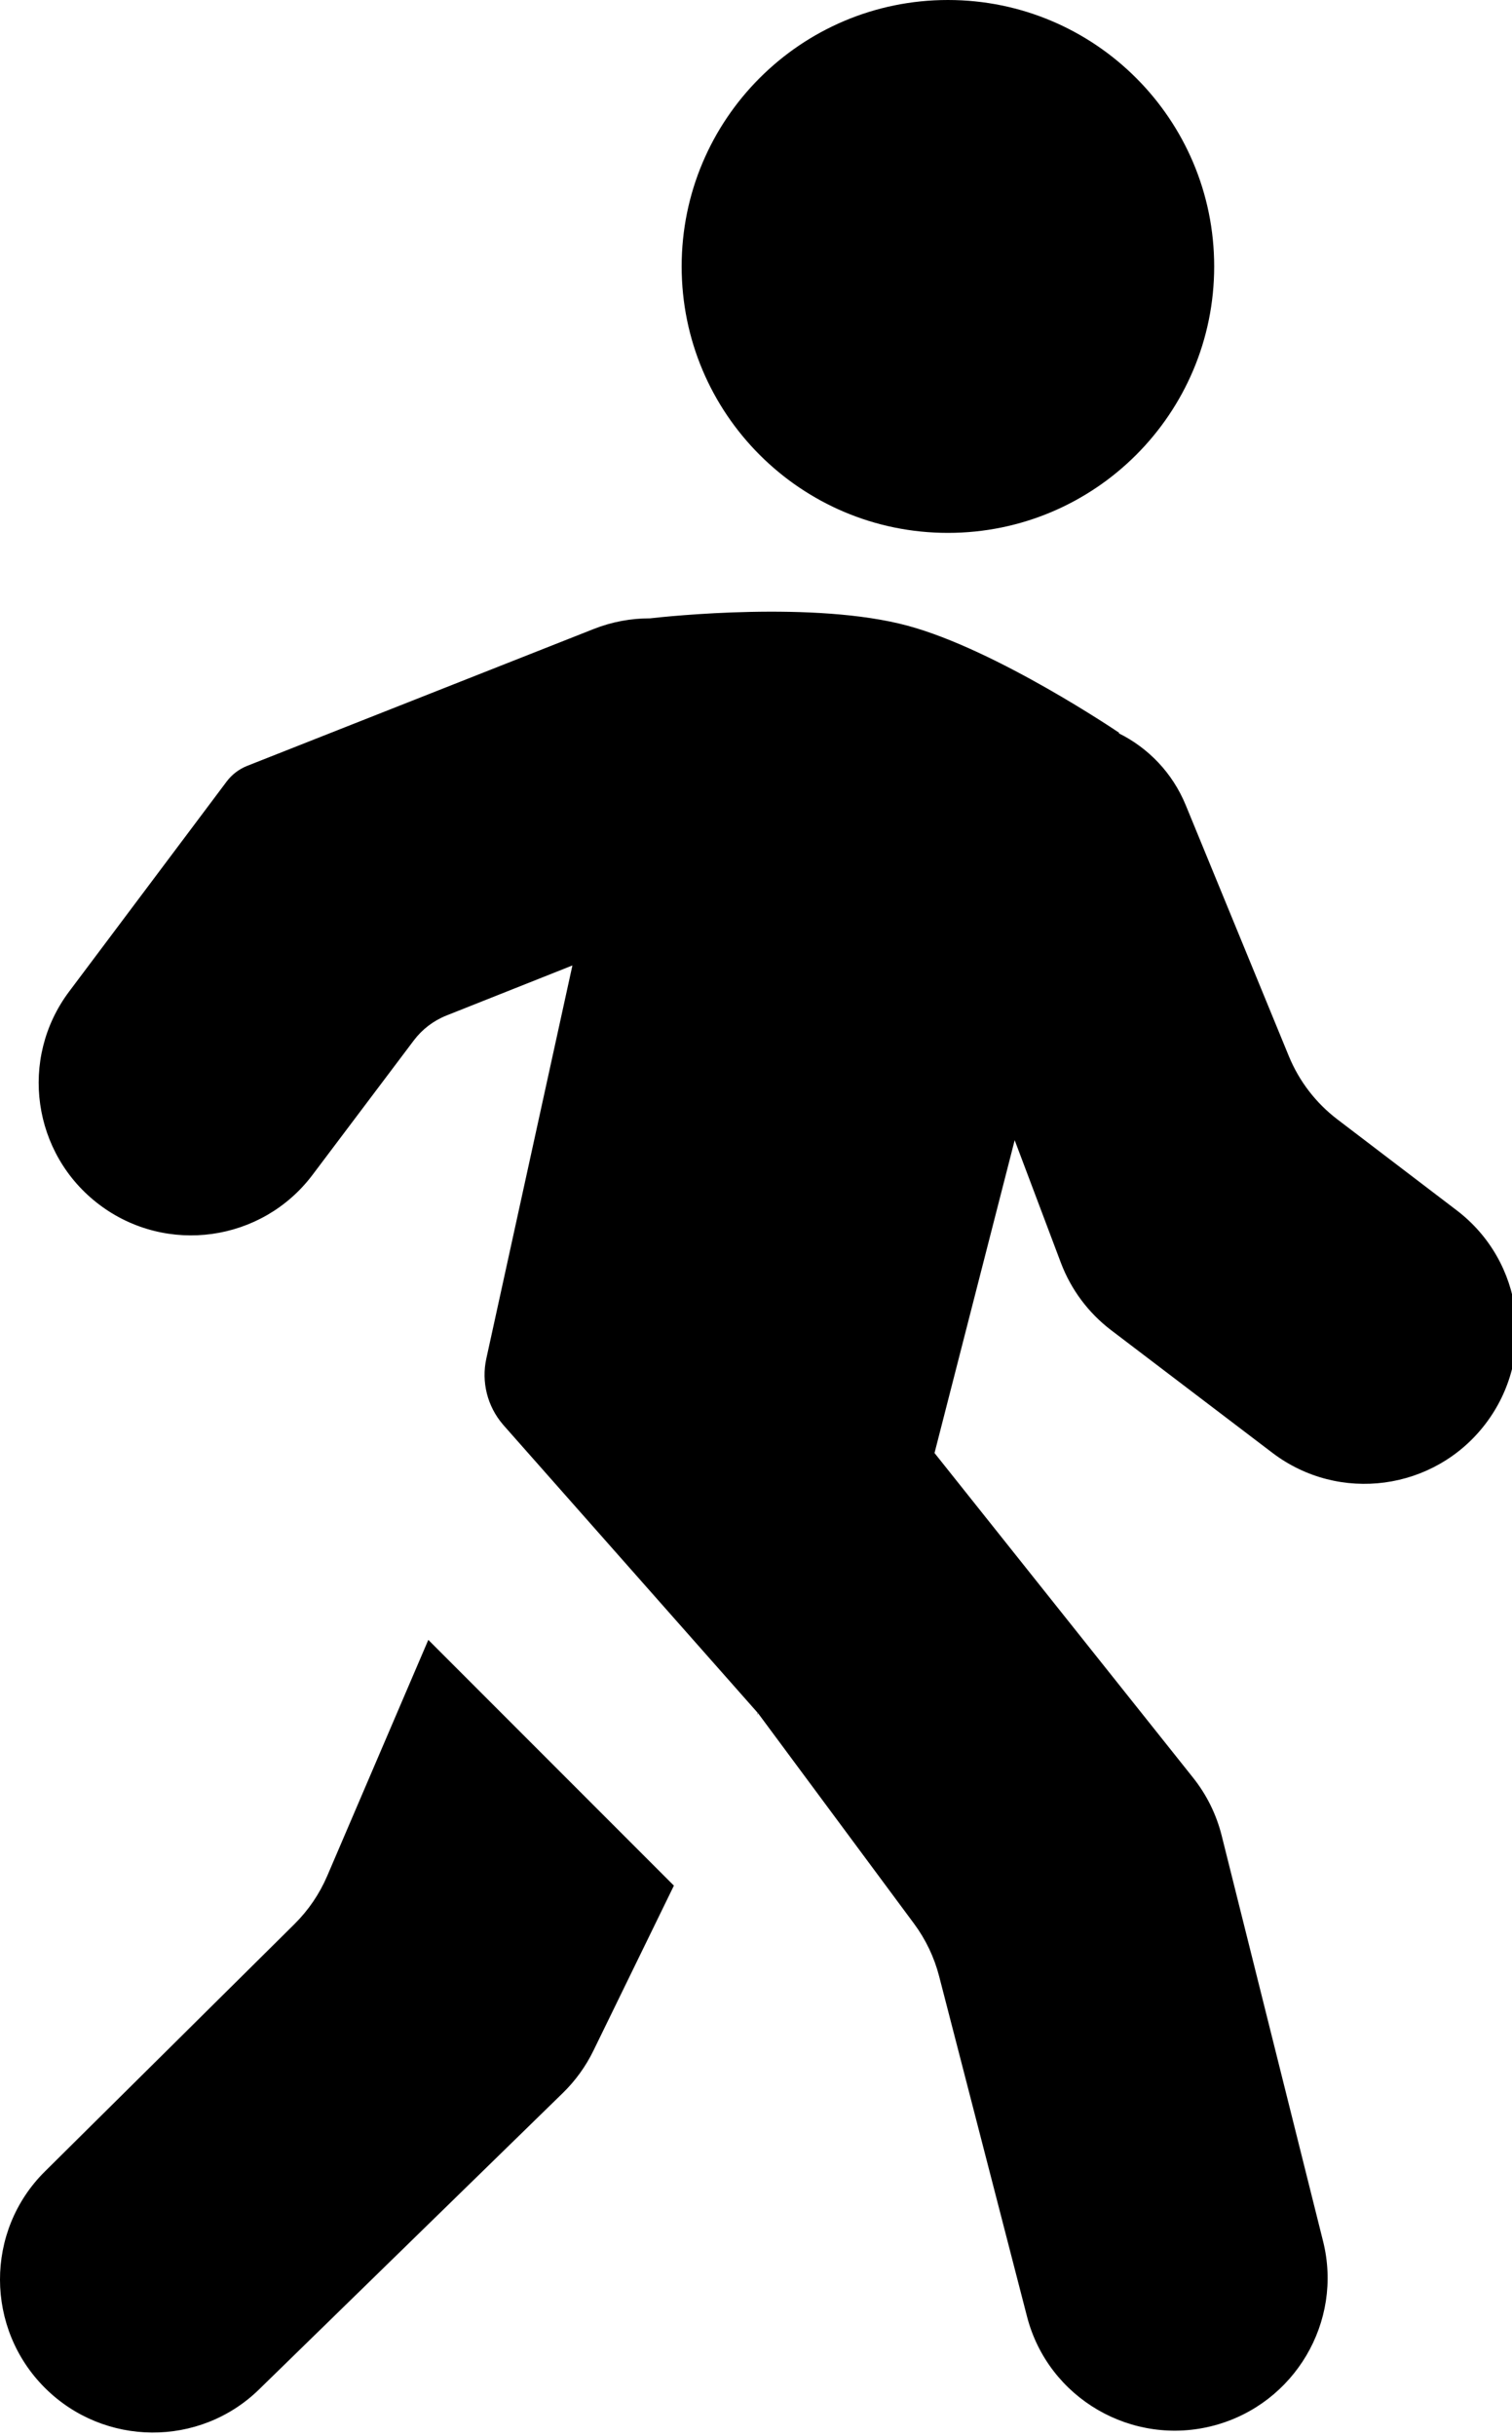 <svg width="318" height="512" viewBox="0 0 318 512" version="1.1" xmlns="http://www.w3.org/2000/svg"><path fill="currentColor" d="M68.822,394.263l21.259,-49.604l51.65,51.65l-16.93,34.695c-1.613,3.306 -3.784,6.309 -6.418,8.877l-63.912,62.324c-12.504,12.193 -32.56,12.023 -44.961,-0.275c-12.627,-12.523 -12.708,-33.027 -0.073,-45.543l52.492,-51.994c2.929,-2.901 5.269,-6.341 6.893,-10.13Zm25.076,-180.83l26.489,-10.52l-18.105,82.627c-1.075,4.907 0.217,10.035 3.489,13.846l0.28,0.326l53.312,60.288l-0.167,0.517l0.224,-0.46l32.816,44.244c2.456,3.31 4.249,7.065 5.28,11.056l18.488,71.534c4.45,17.218 22.205,27.473 39.384,22.87c16.869,-4.52 27.116,-21.762 22.878,-38.705l-21.323,-85.252c-1.111,-4.444 -3.163,-8.597 -6.018,-12.179l-54.38,-68.24l16.859,-65.748l9.711,25.748c2.123,5.629 5.789,10.546 10.579,14.186l33.912,25.773c14.026,10.66 34.04,7.965 44.762,-6.013c10.783,-14.057 8.104,-34.213 -5.99,-44.947l-25.107,-19.123c-4.523,-3.445 -8.047,-8.033 -10.208,-13.292l-21.681,-52.748c-2.806,-6.826 -7.906,-12.036 -14.053,-15.086l0.034,-0.135c0,0 -25.696,-17.436 -44.5,-22.5c-19.553,-5.265 -50.639,-1.941 -54.17,-1.538c-3.94,-0.014 -7.947,0.704 -11.834,2.238l-72.866,28.762c-1.72,0.679 -3.217,1.821 -4.327,3.299l-33.134,44.146c-10.593,14.114 -7.735,34.159 6.357,44.782c14.112,10.639 34.204,7.844 44.842,-6.268l21.296,-28.249c1.767,-2.343 4.144,-4.155 6.871,-5.239Zm105.465,-101.433c30.928,0 56,-25.072 56,-56c0,-30.928 -25.072,-56 -56,-56c-30.928,0 -56,25.072 -56,56c0,30.928 25.072,56 56,56Z"></path></svg>